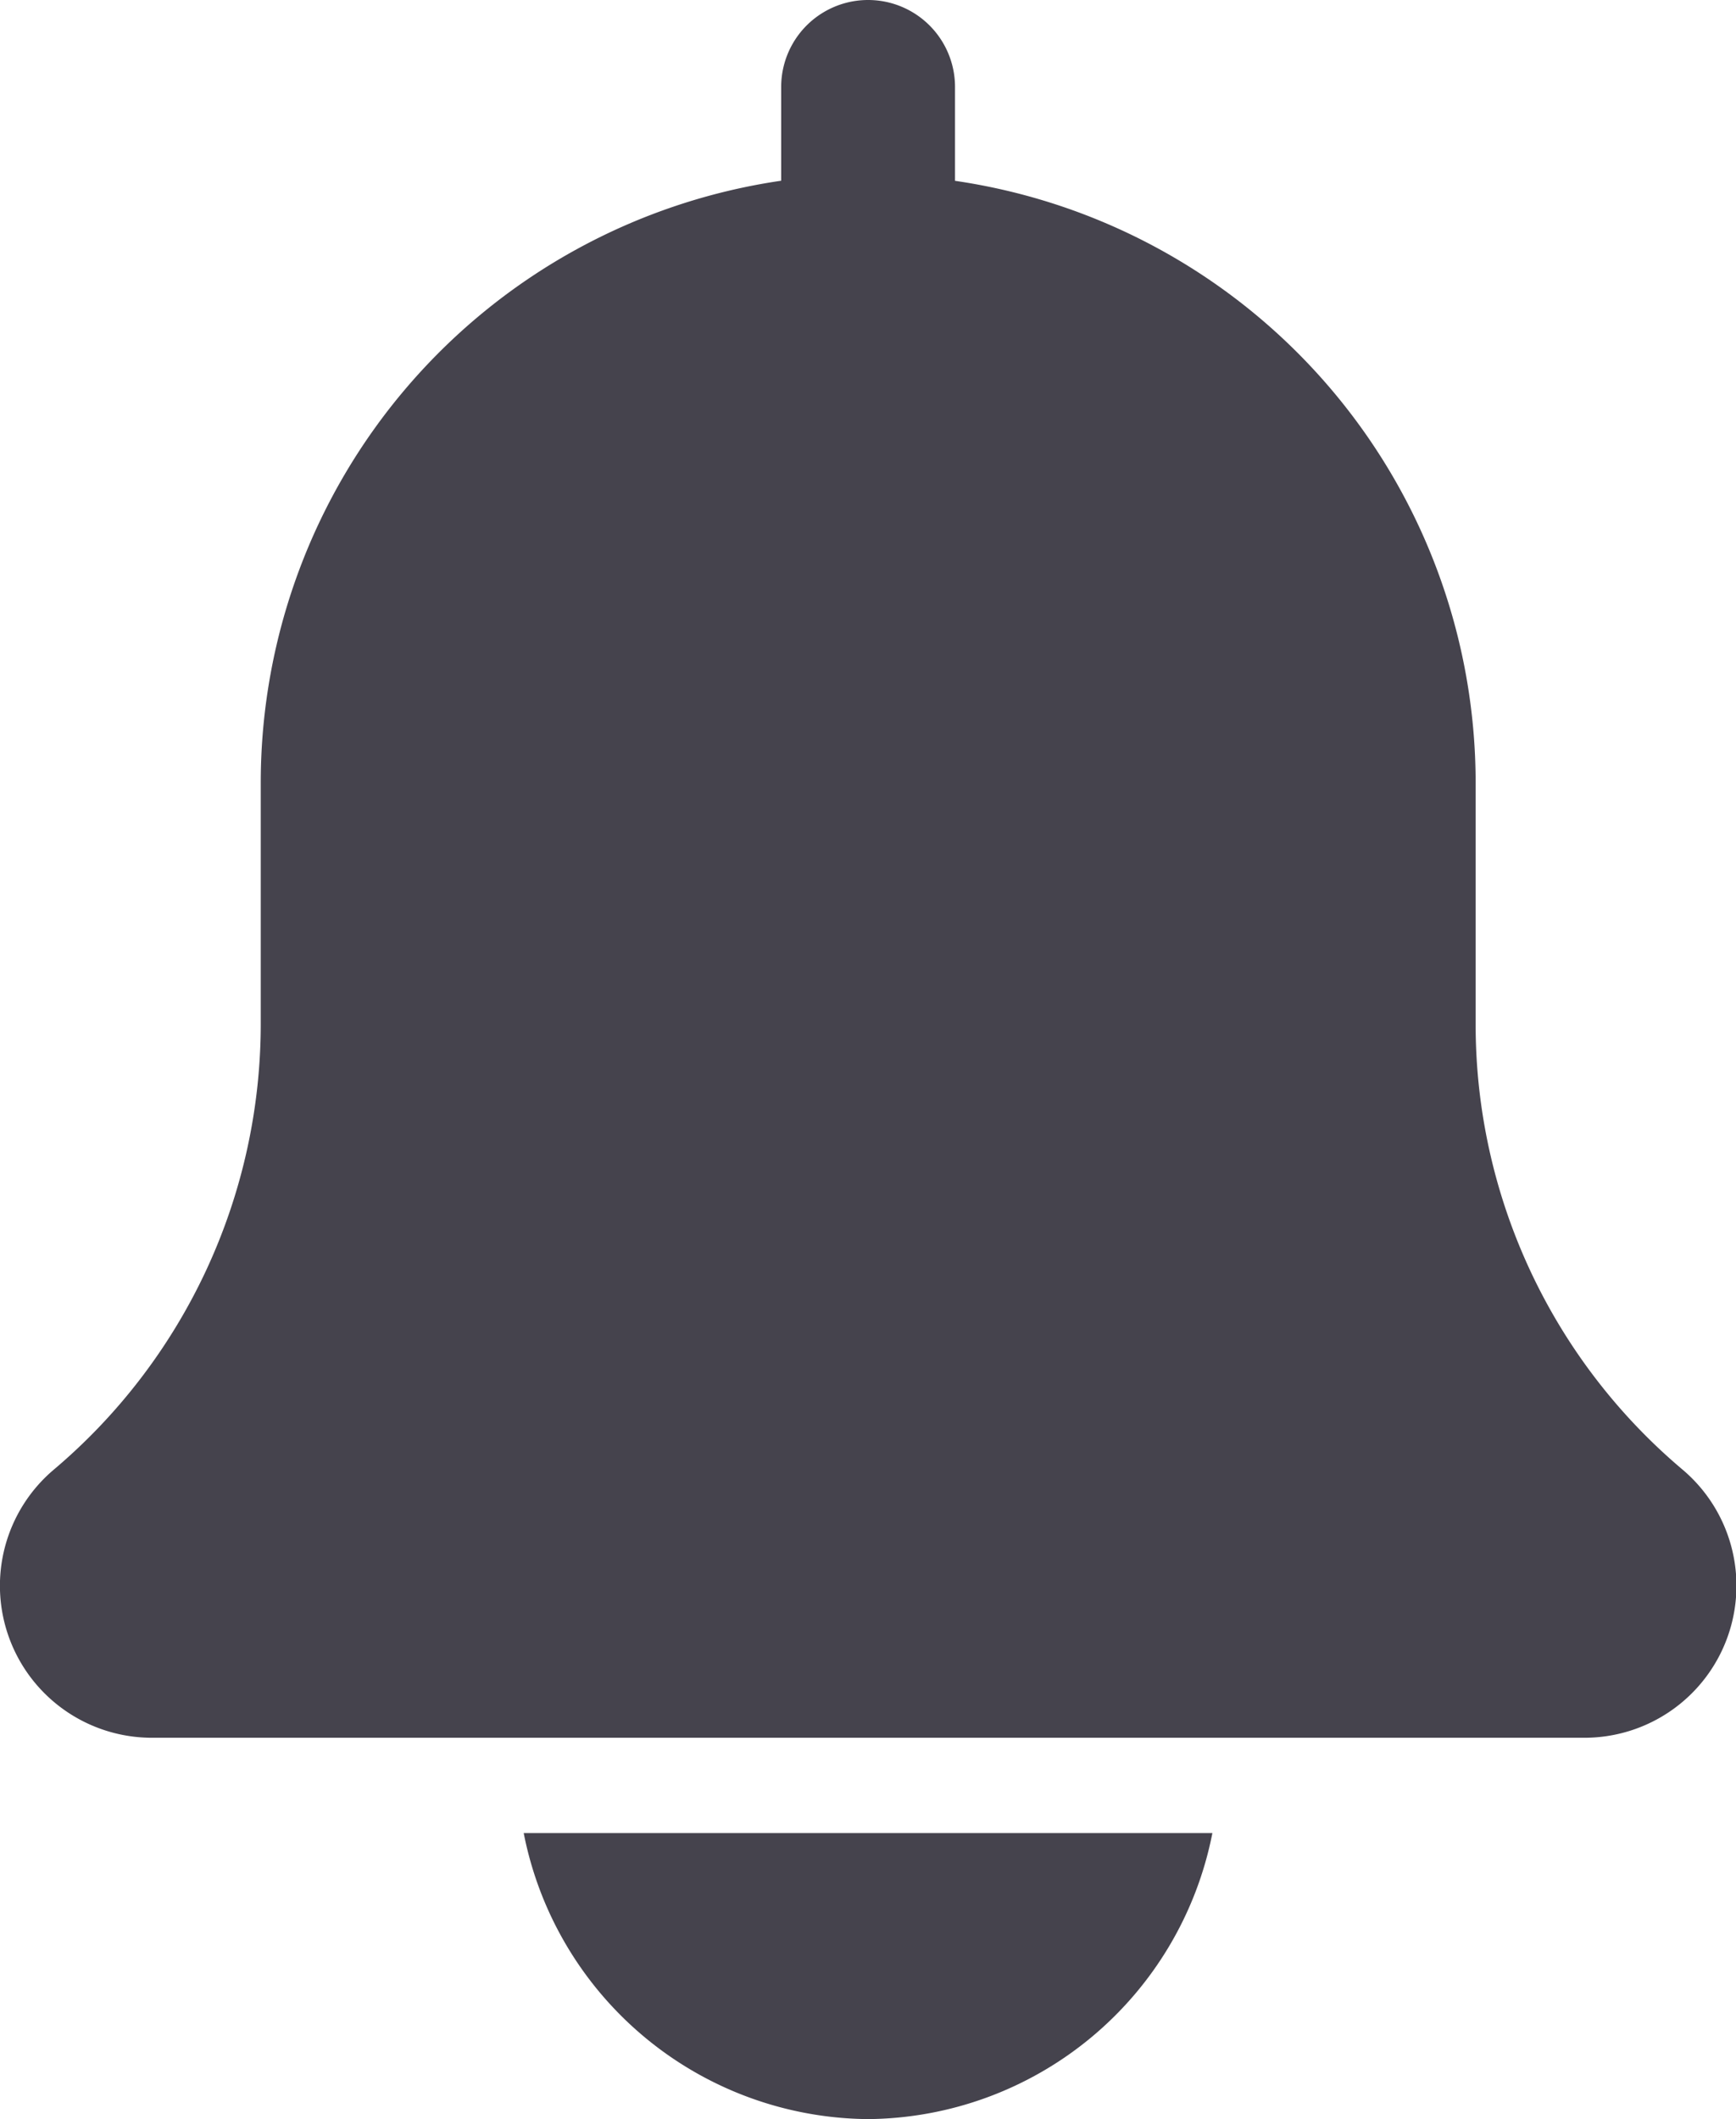 <svg xmlns="http://www.w3.org/2000/svg" width="17.976" height="21.939" viewBox="0 0 17.976 21.939">
  <path id="bell" d="M8.988,21.939a3.665,3.665,0,0,1-3.565-2.961h7.131A3.665,3.665,0,0,1,8.988,21.939ZM16.4,17.991H1.573A1.574,1.574,0,0,1,.55,15.221,6.041,6.041,0,0,0,2.7,10.6V8.1A6.3,6.3,0,0,1,8.089,1.871V.9a.9.9,0,1,1,1.8,0v.972A6.3,6.3,0,0,1,15.28,8.1V10.6a6.027,6.027,0,0,0,2.138,4.611A1.574,1.574,0,0,1,16.4,17.991Z" fill="#45434D"/>
</svg>

